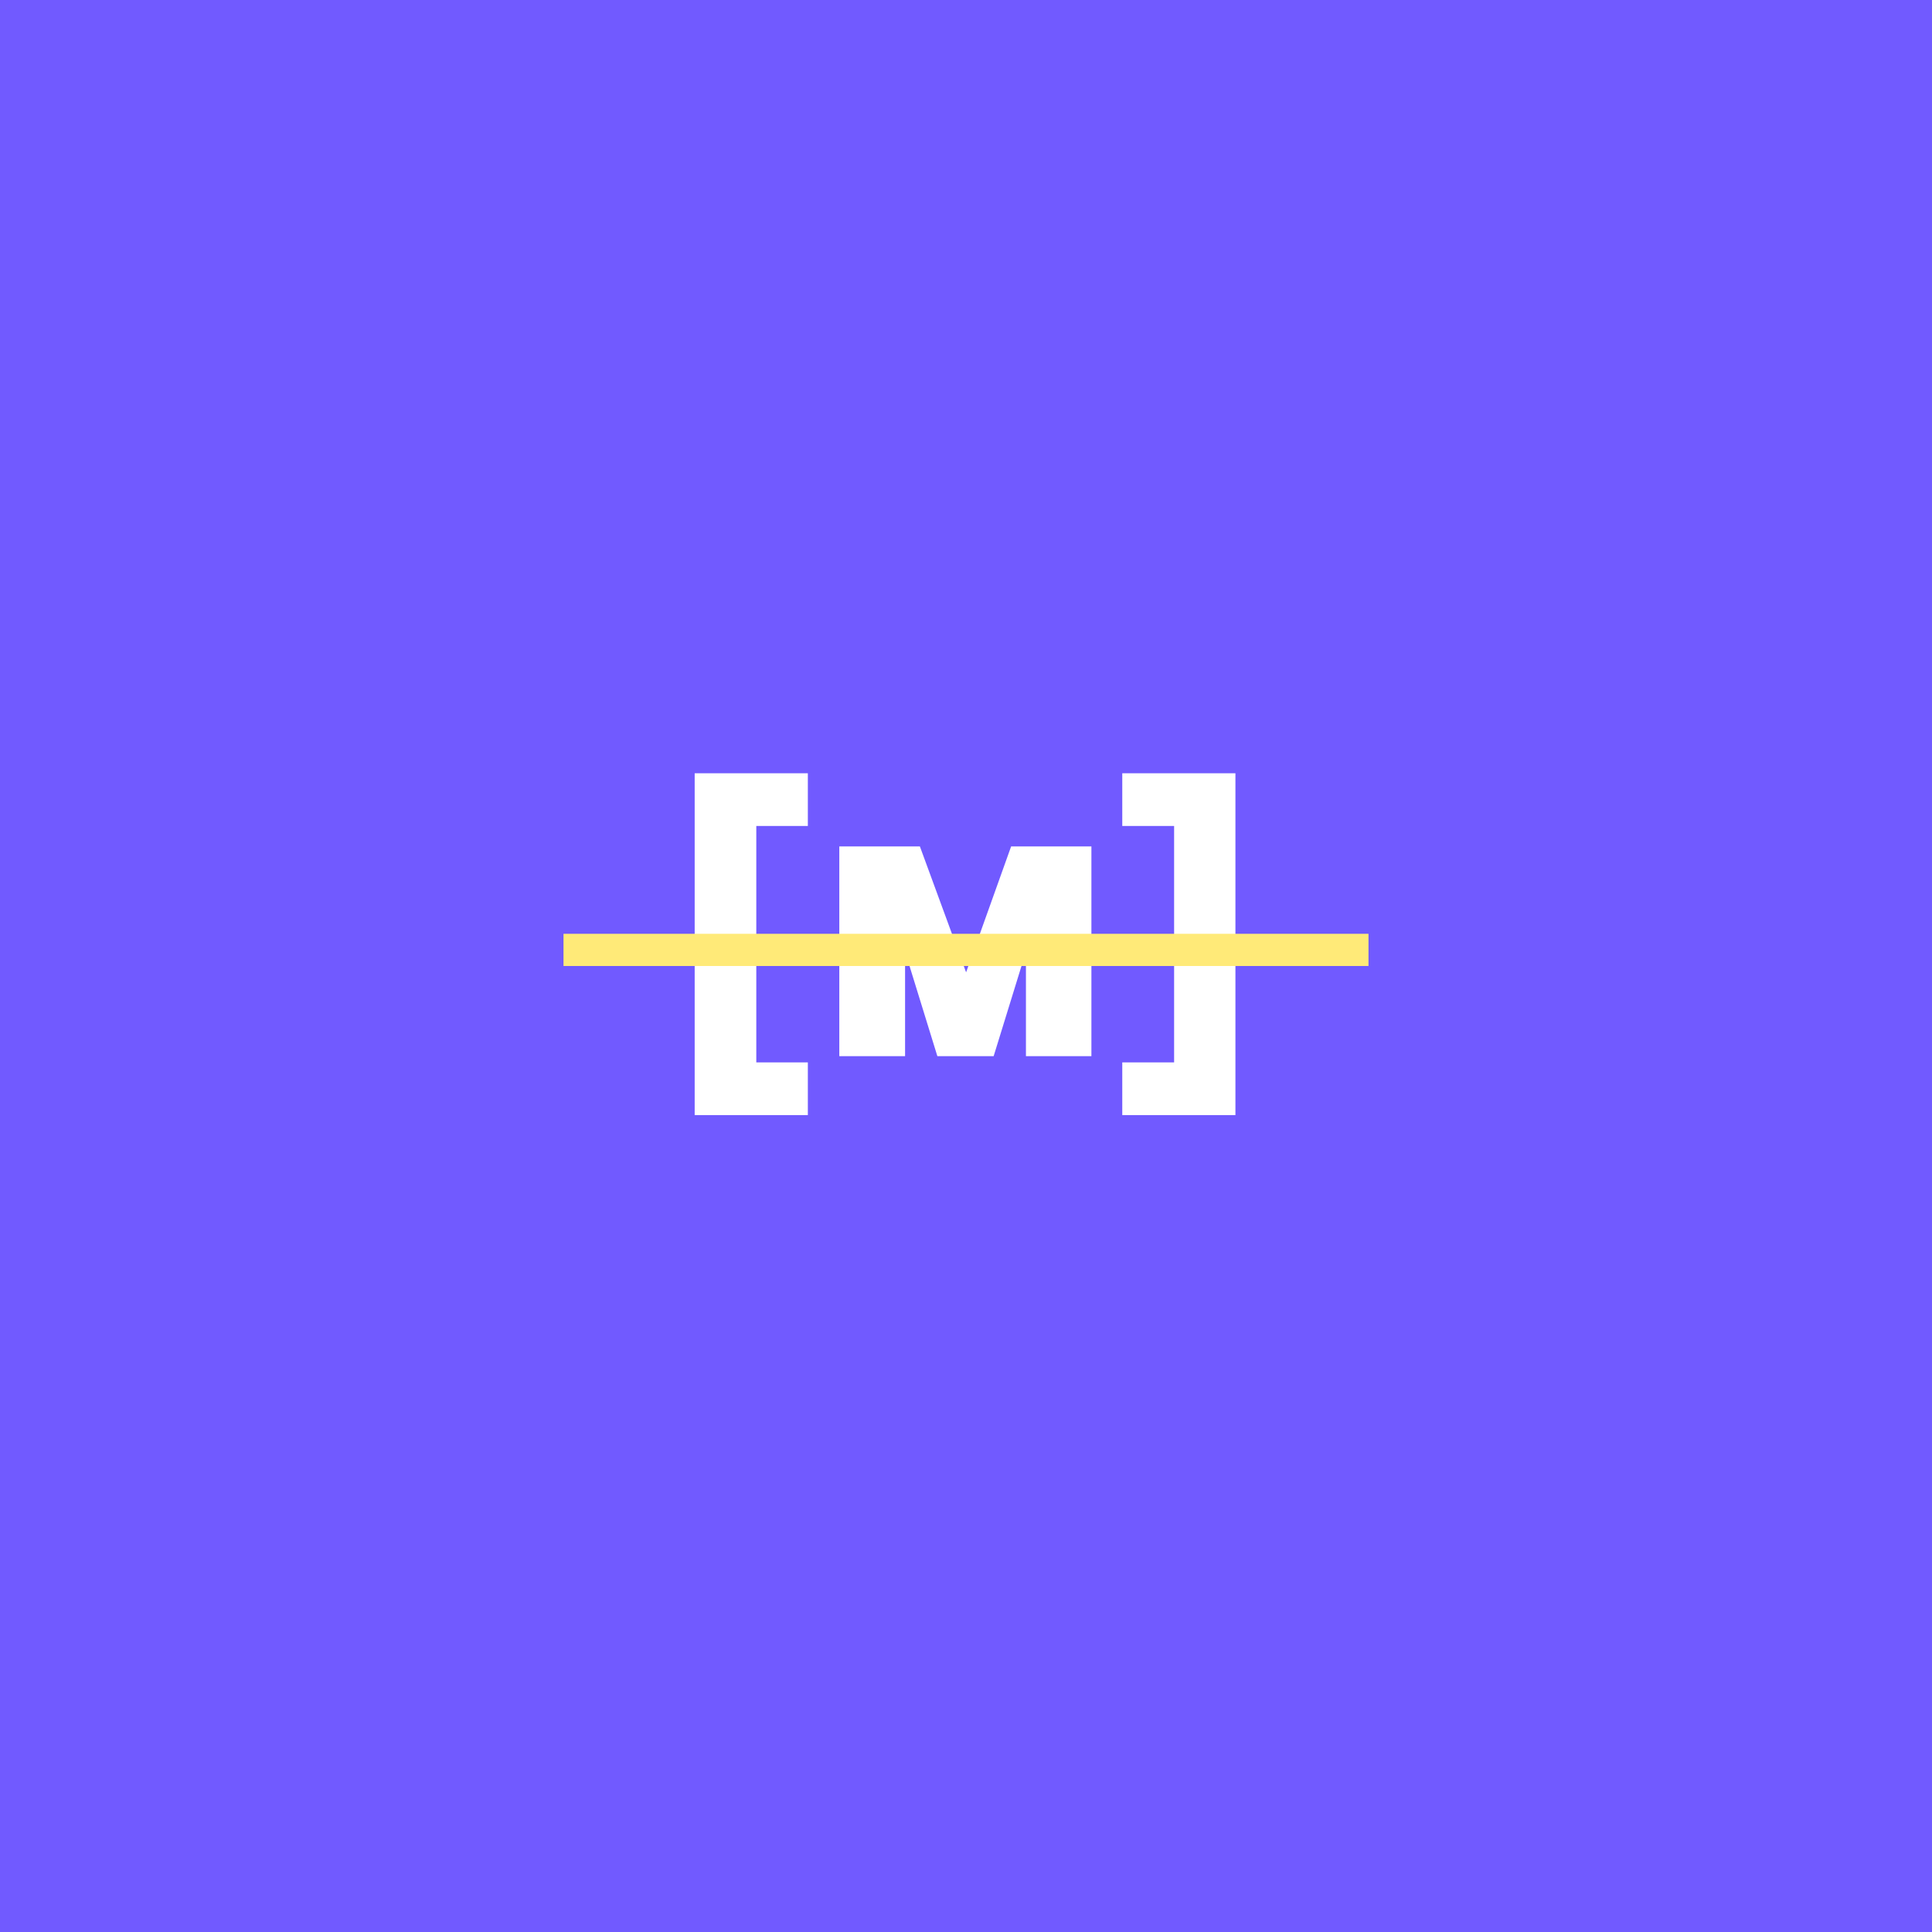 <svg width="600" height="600" viewBox="0 0 600 600" fill="none" xmlns="http://www.w3.org/2000/svg">
<rect width="600" height="600" fill="#E5E5E5"/>
<rect width="600" height="600" fill="#715AFF"/>
<path d="M250.884 240.14V256.516H234.876V329.932H250.884V346.308H215.74V240.14H250.884ZM338.947 262.864V328H318.615V295.524L308.587 328H291.107L281.079 295.524V328H260.655V262.864H285.679L300.031 301.964L314.015 262.864H338.947ZM348.531 346.308V329.932H364.631V256.516H348.531V240.14H383.674V346.308H348.531Z" fill="white"/>
<line x1="175" y1="295" x2="425" y2="295" stroke="#FFEA78" stroke-width="10"/>
</svg>
